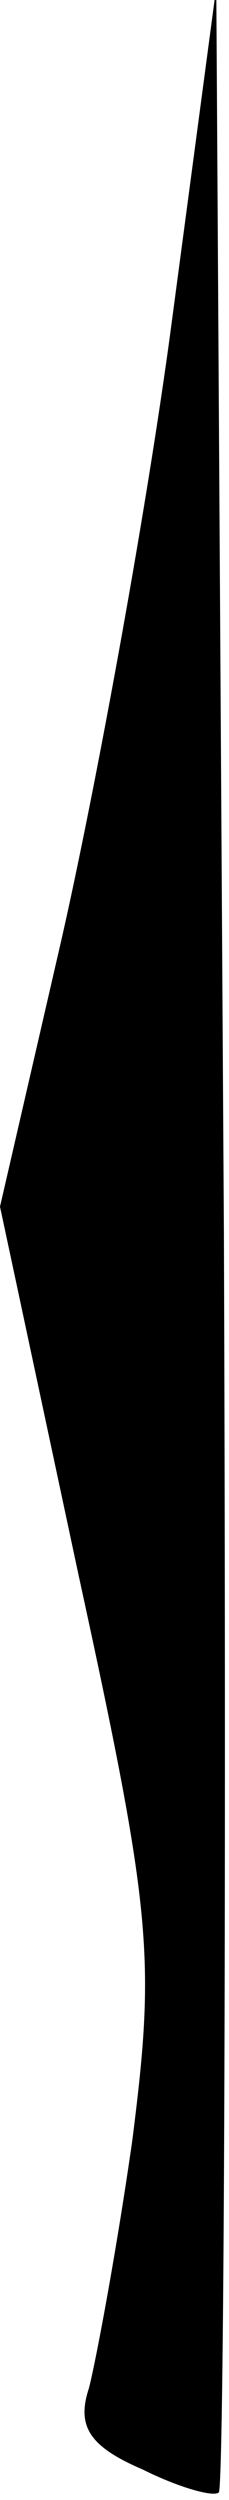 <?xml version="1.0" standalone="no"?>
<!DOCTYPE svg PUBLIC "-//W3C//DTD SVG 20010904//EN"
 "http://www.w3.org/TR/2001/REC-SVG-20010904/DTD/svg10.dtd">
<svg version="1.0" xmlns="http://www.w3.org/2000/svg"
 width="9pt" height="98pt" viewBox="0 0 9 98"
 preserveAspectRatio="xMidYMid meet">
<g transform="translate(0,98) scale(0.1,-0.1)"
fill="#000000" stroke="none">
<path fill="#000000" stroke="none" d="M67 850 c-10 -74 -30 -182 -43 -239
l-24 -104 31 -145 c29 -133 30 -150 21 -221 -6 -42 -14 -85 -17 -97 -5 -15 0
-23 21 -32 14 -7 28 -11 30 -9 2 2 3 224 2 493 l-3 489 -18 -135z"/>
</g>
</svg>
